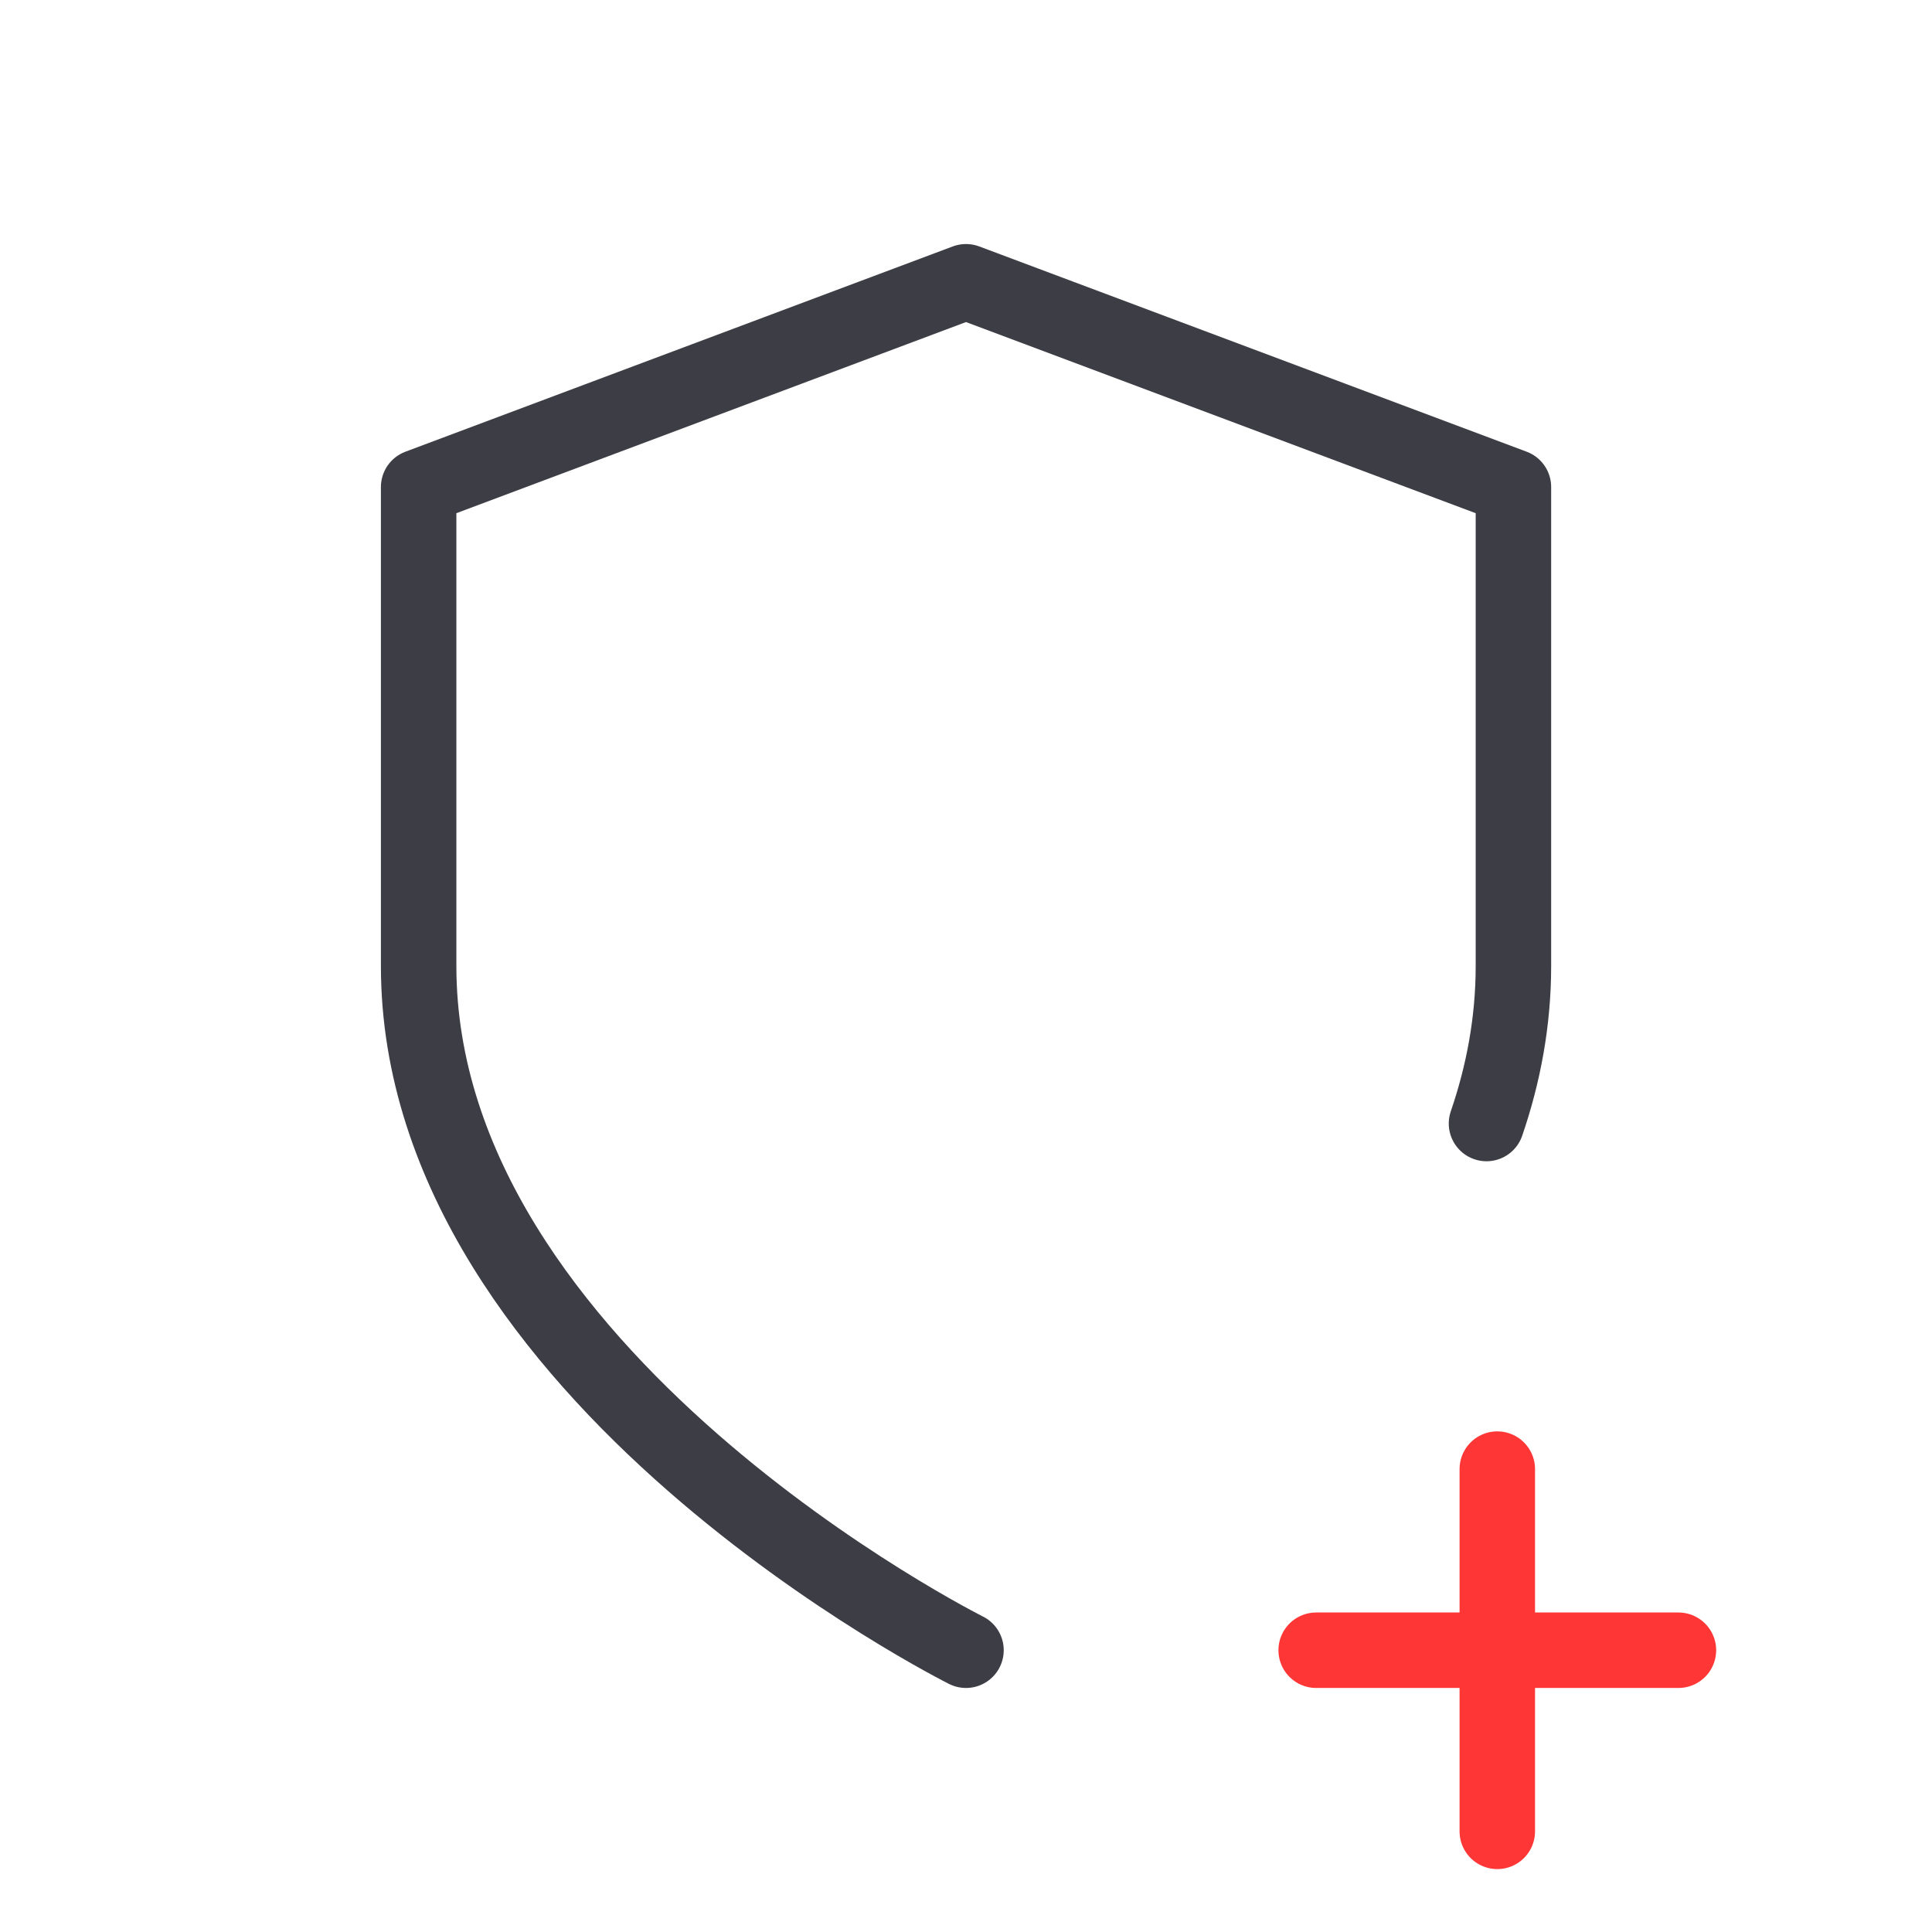<svg width="32" height="32" viewBox="0 0 32 32" fill="none" xmlns="http://www.w3.org/2000/svg">
<path d="M16 27.333C16 27.333 6.934 22.8 6.934 16V8.067L16 4.667L25.067 8.067V16C25.067 16.912 24.904 17.784 24.621 18.609" stroke="#3D3D45" stroke-width="1.25" stroke-linecap="round" stroke-linejoin="round"/>
<path d="M24.8 30.333L24.8 24.333" stroke="#FF3636" stroke-width="1.25" stroke-linecap="round" stroke-linejoin="round"/>
<path d="M27.8 27.333H21.8" stroke="#FF3636" stroke-width="1.25" stroke-linecap="round" stroke-linejoin="round"/>
</svg>
